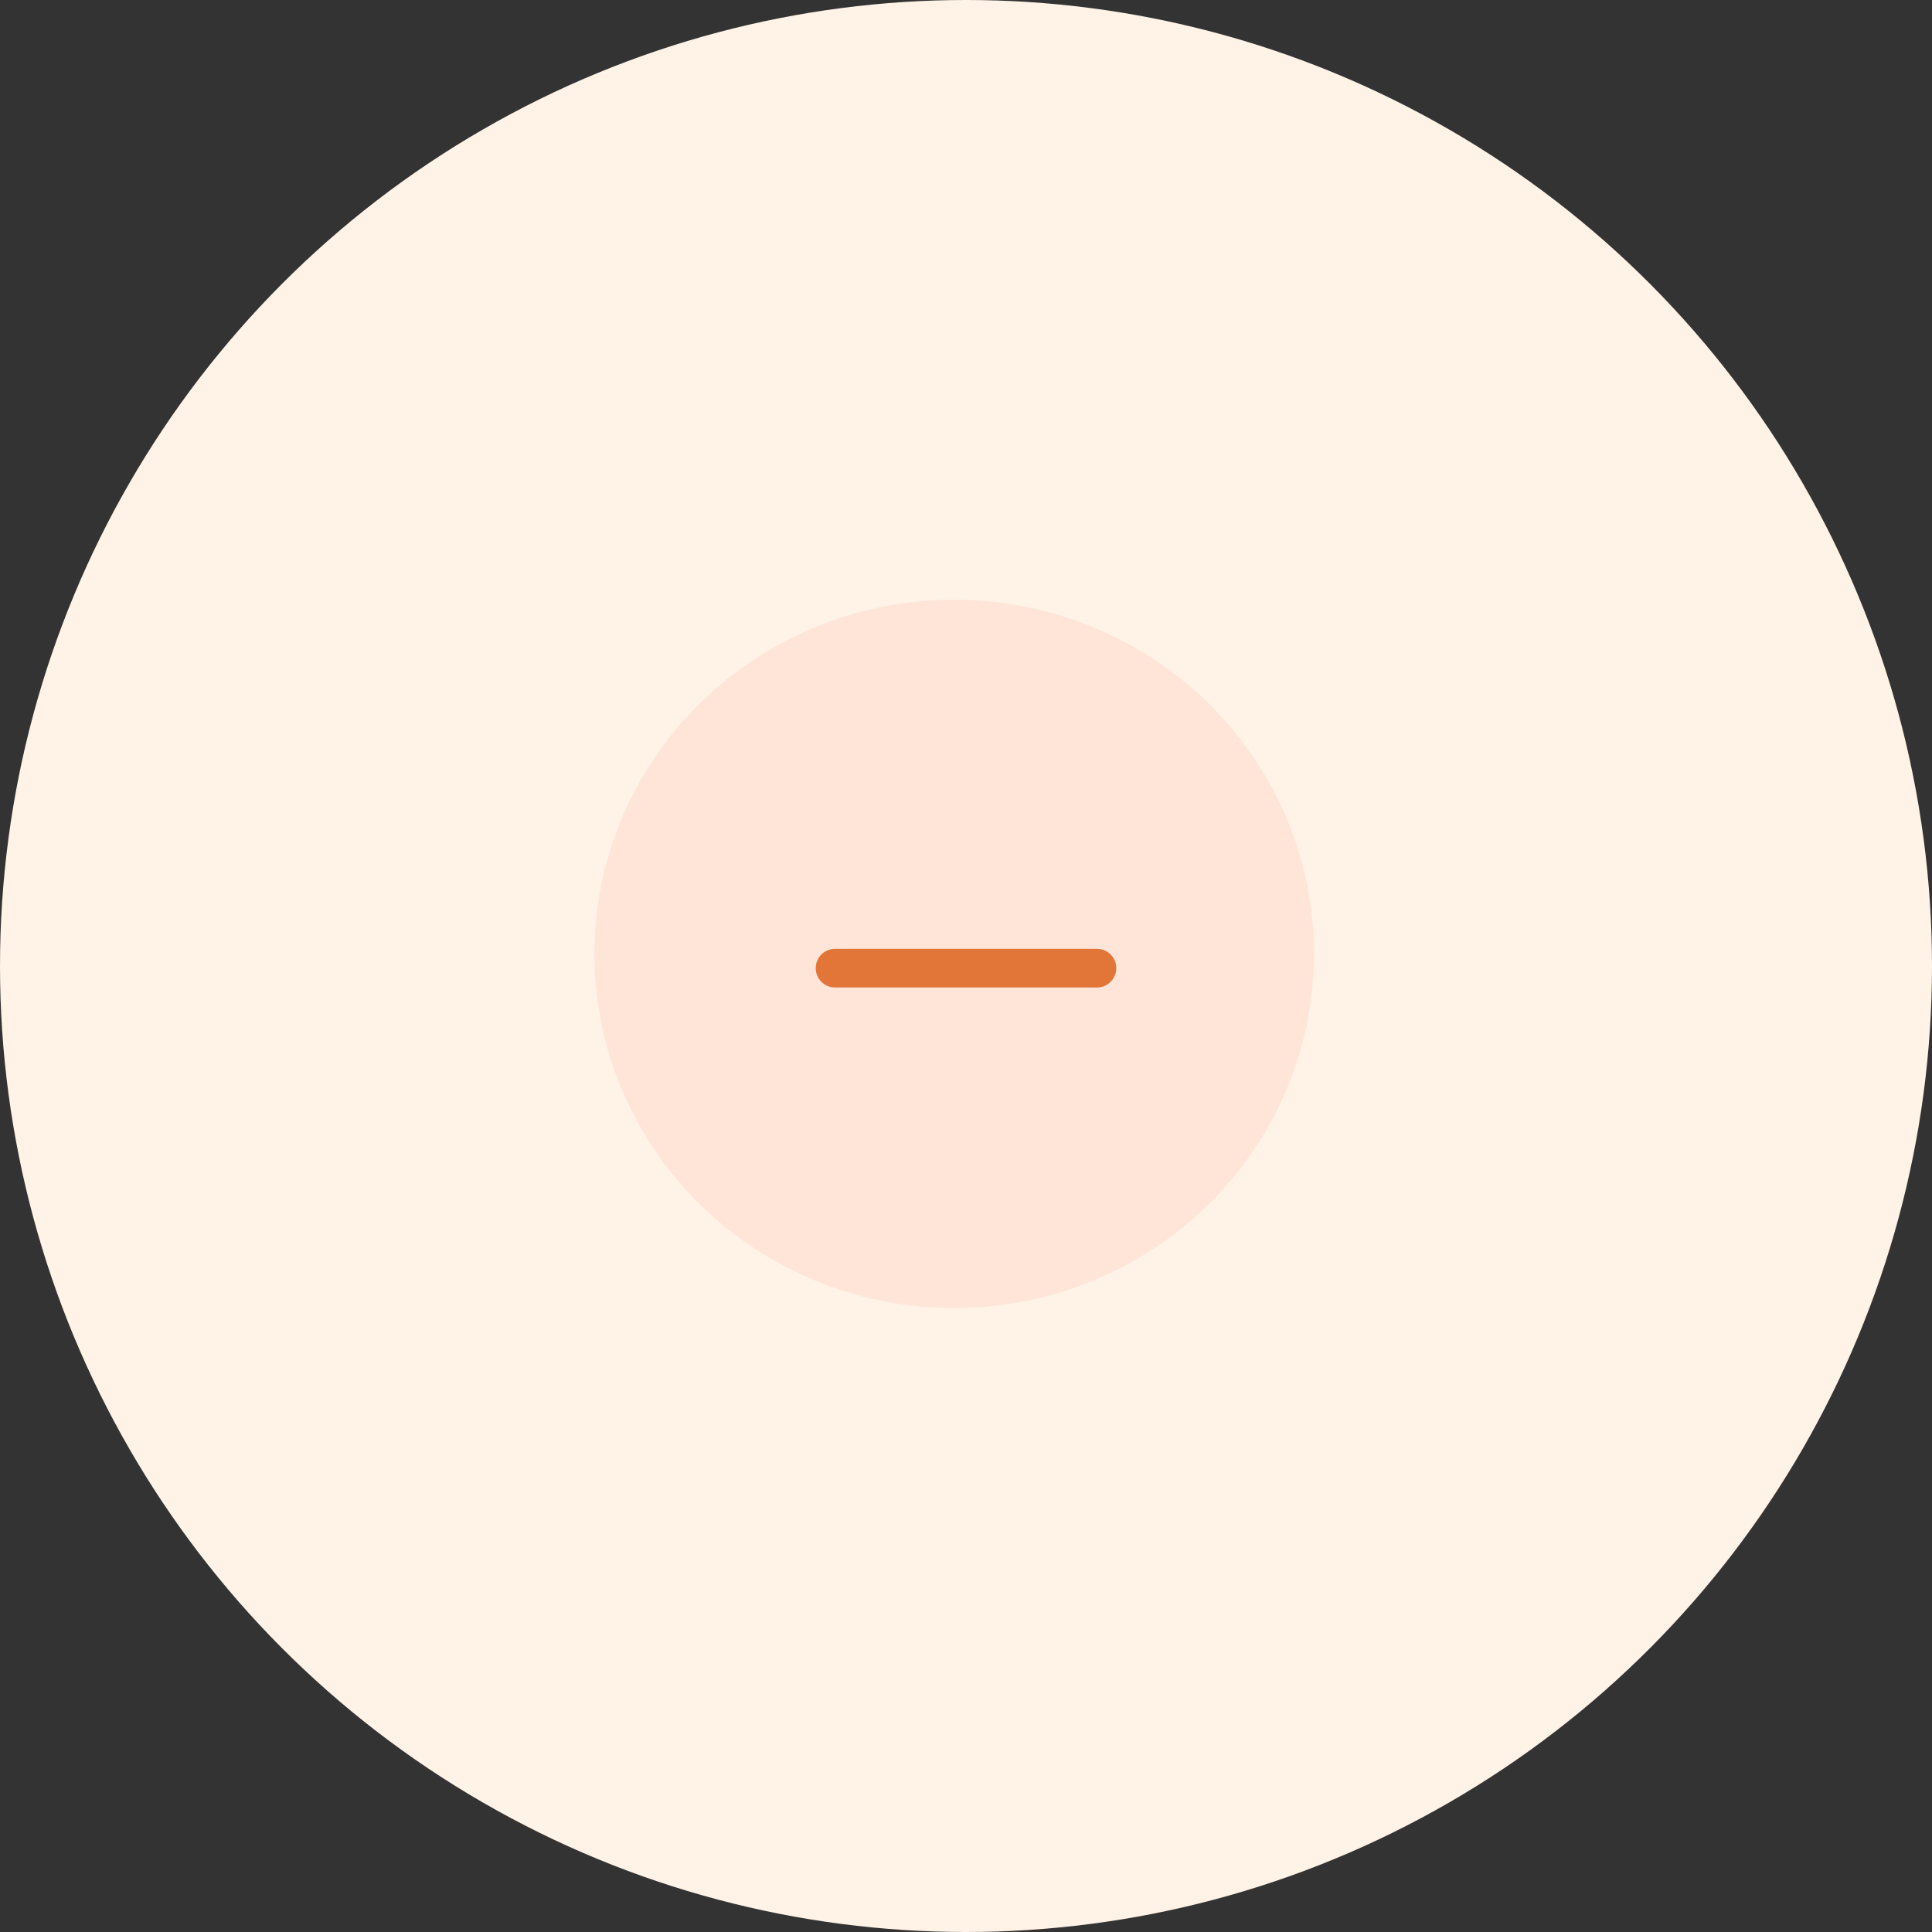 <svg width="50" height="50" viewBox="0 0 50 50" fill="none" xmlns="http://www.w3.org/2000/svg">
<rect x="0" y="0" width="50" height="50" fill="#333333" stroke="none"/>
<circle cx="25" cy="25" r="25" fill="#FFF2E7"/>
<ellipse cx="24.695" cy="24.687" rx="9.312" ry="9.166" fill="#FCC2AF" fill-opacity="0.25"/>
<line x1="21.611" y1="25.056" x2="28.389" y2="25.056" stroke="#E27639" stroke-linecap="round"/>
</svg>
